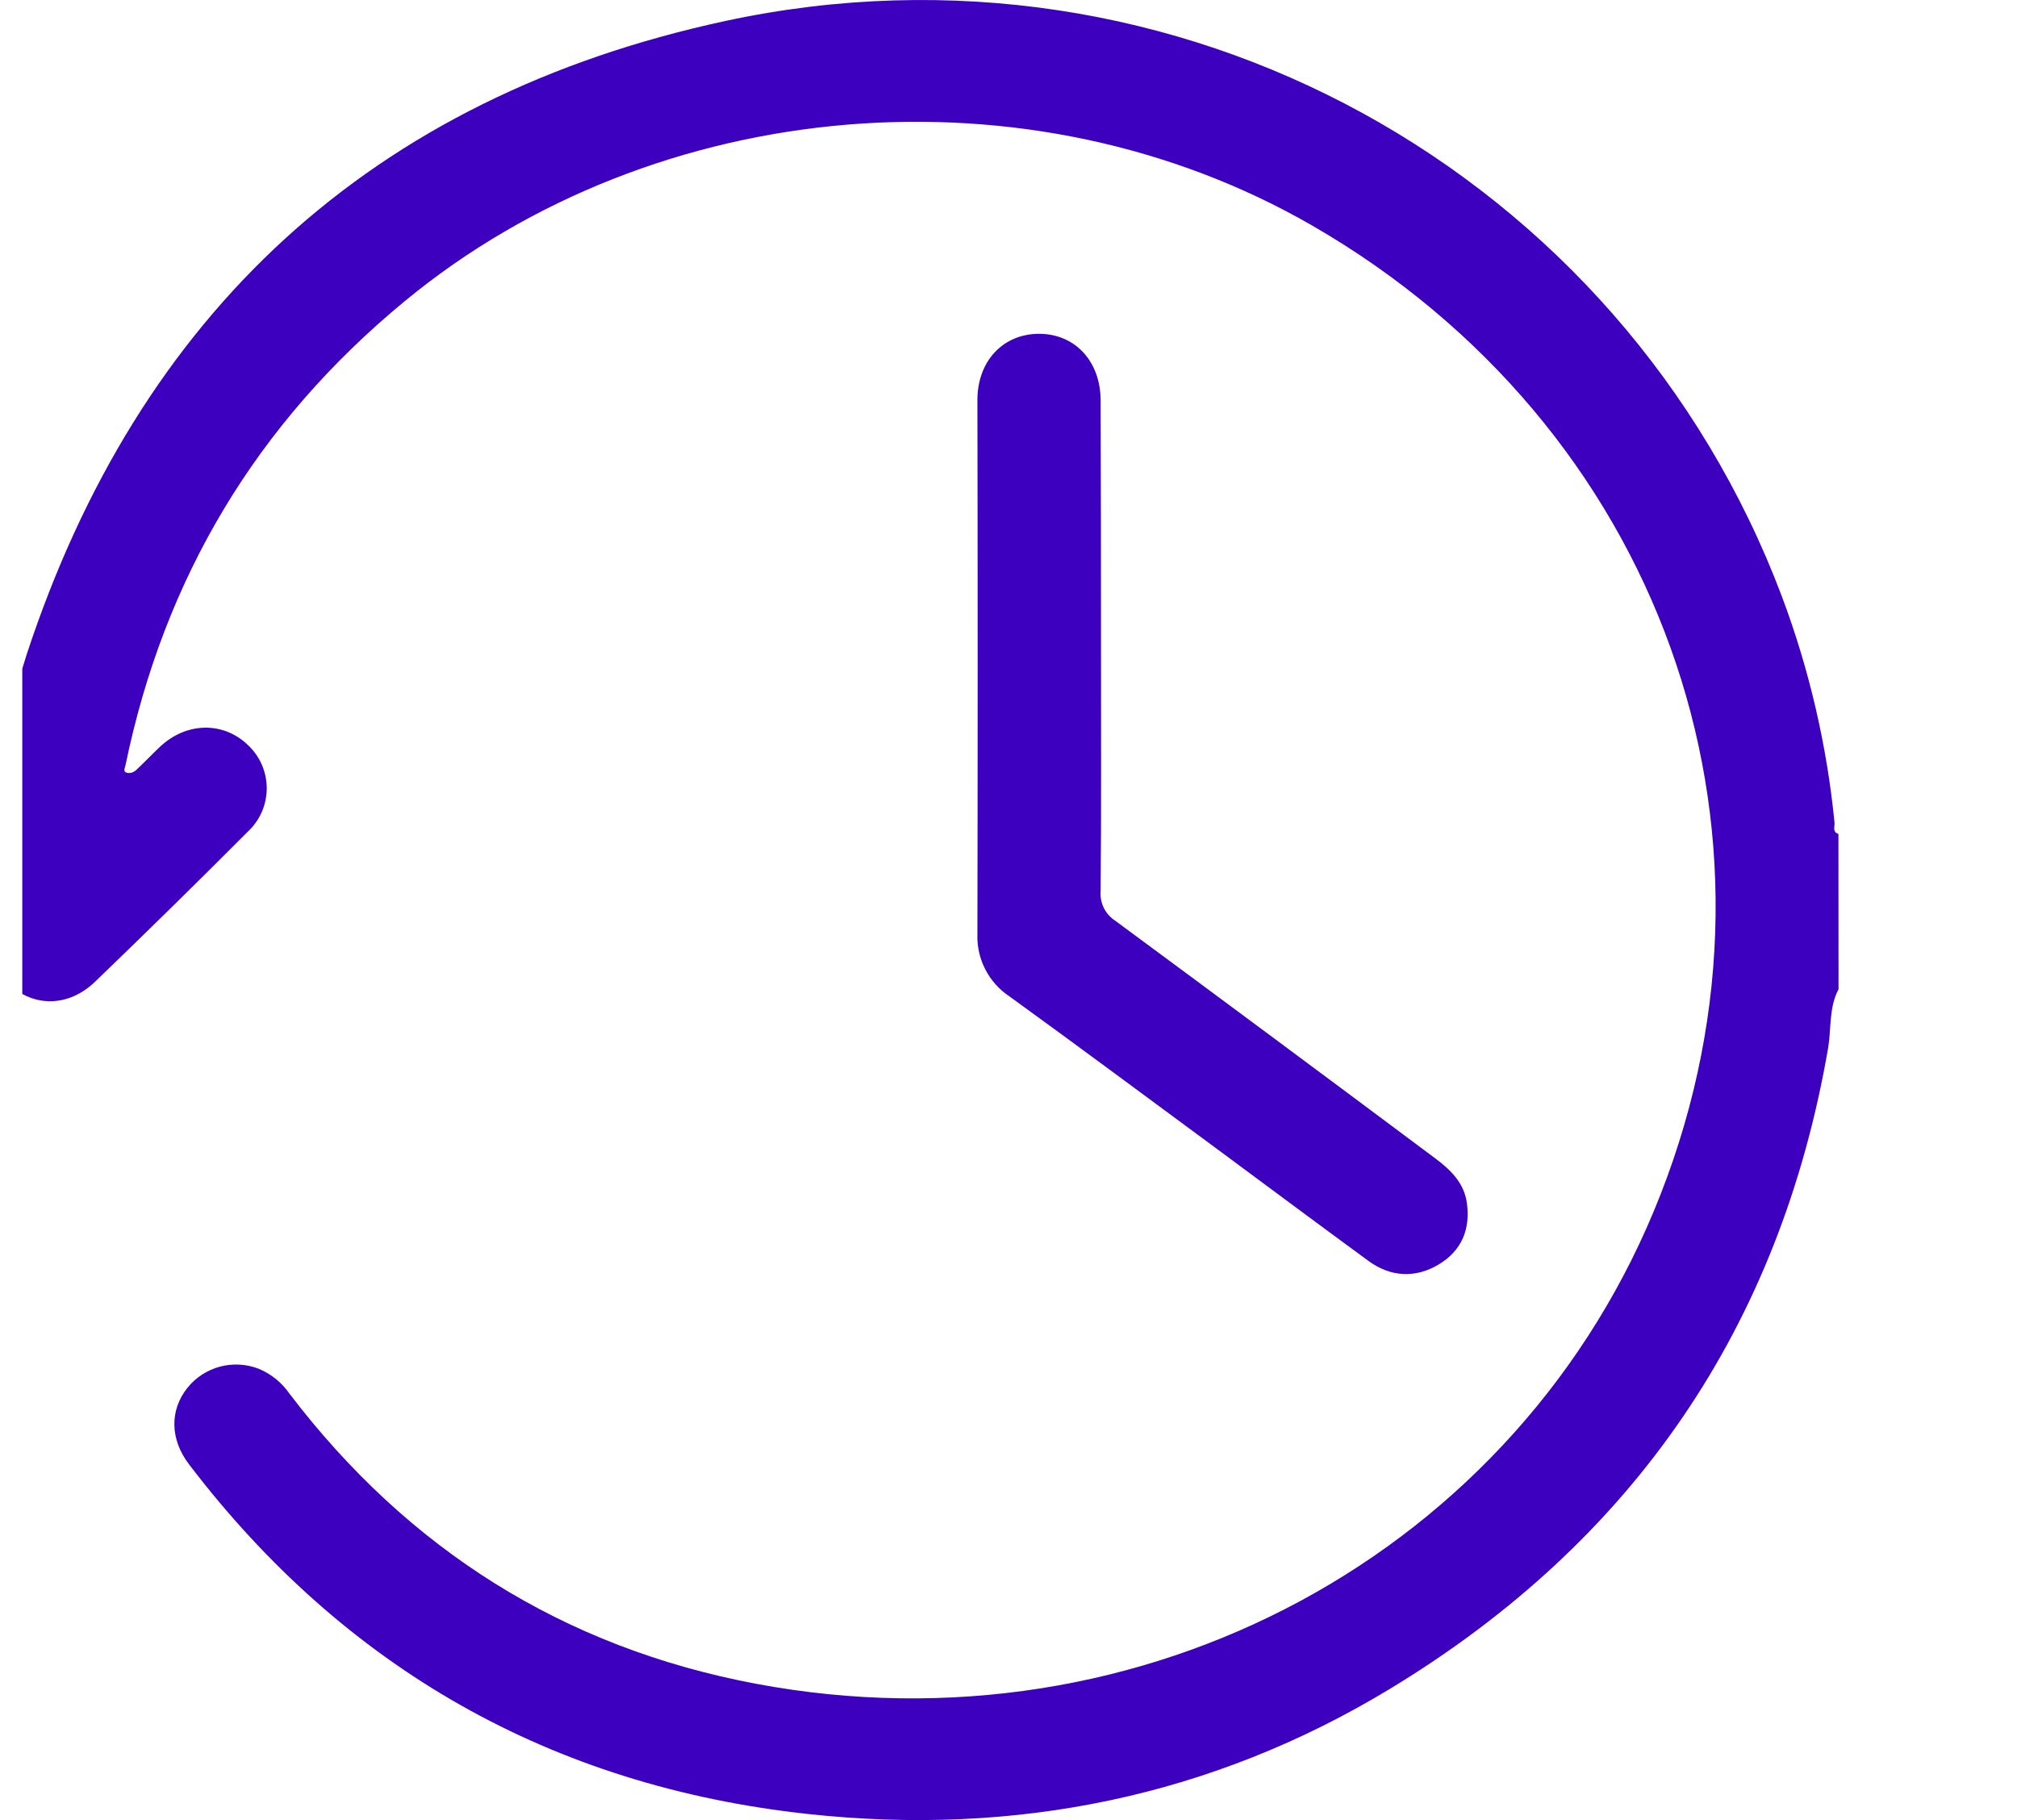 <svg width="41" height="37" viewBox="0 0 41 37" fill="none" xmlns="http://www.w3.org/2000/svg">
<g clip-path="url(#clip0_111_4719)">
<path d="M37.372 20.111C37.176 20.481 37.226 20.897 37.163 21.291C36.19 26.953 33.222 31.32 28.261 34.328C24.63 36.529 20.632 37.336 16.413 36.875C11.198 36.306 7.001 33.905 3.845 29.772C3.451 29.257 3.448 28.663 3.813 28.209C3.98 28.001 4.211 27.852 4.471 27.782C4.731 27.713 5.007 27.728 5.258 27.825C5.513 27.931 5.731 28.108 5.886 28.334C8.286 31.484 11.441 33.492 15.372 34.23C23.219 35.702 30.902 31.577 33.752 24.288C36.683 16.808 33.715 8.652 26.68 4.589C20.944 1.276 13.332 1.912 8.23 6.12C5.207 8.611 3.335 11.76 2.552 15.552C2.539 15.615 2.496 15.683 2.574 15.709C2.604 15.716 2.636 15.716 2.667 15.709C2.697 15.702 2.726 15.688 2.751 15.669C2.923 15.512 3.082 15.341 3.251 15.182C3.786 14.677 4.538 14.662 5.04 15.146C5.161 15.259 5.257 15.396 5.323 15.547C5.388 15.698 5.422 15.861 5.422 16.025C5.422 16.189 5.388 16.352 5.323 16.503C5.257 16.654 5.161 16.791 5.04 16.904C4.017 17.93 2.982 18.947 1.935 19.955C1.317 20.552 0.47 20.47 -0.017 19.77C-0.854 18.561 -1.679 17.346 -2.491 16.125C-2.909 15.498 -2.753 14.753 -2.151 14.37C-1.564 13.996 -0.836 14.158 -0.403 14.759C-0.269 14.945 -0.143 15.137 0.032 15.393C0.203 14.646 0.327 13.96 0.544 13.299C2.822 6.379 7.542 1.975 14.756 0.424C23.902 -1.541 32.967 3.49 36.223 12.131C36.778 13.611 37.136 15.156 37.291 16.726C37.298 16.804 37.242 16.912 37.37 16.953L37.372 20.111Z" fill="#3D00BF"/>
<path d="M22.38 13.15C22.38 14.806 22.387 16.461 22.373 18.116C22.363 18.234 22.386 18.352 22.438 18.458C22.491 18.564 22.572 18.655 22.672 18.719C24.841 20.32 27.004 21.927 29.161 23.538C29.482 23.777 29.759 24.04 29.817 24.453C29.892 24.987 29.713 25.425 29.243 25.706C28.773 25.987 28.269 25.964 27.816 25.632C26.791 24.882 25.773 24.123 24.752 23.367C23.344 22.33 21.942 21.284 20.524 20.259C20.314 20.12 20.143 19.93 20.029 19.707C19.914 19.485 19.859 19.237 19.868 18.988C19.875 15.37 19.875 11.752 19.868 8.134C19.868 7.345 20.381 6.795 21.106 6.786C21.847 6.779 22.372 7.339 22.373 8.146C22.378 9.815 22.38 11.483 22.38 13.15Z" fill="#3D00BF"/>
</g>
<defs>
<clipPath id="clip0_111_4719">
<rect width="40.096" height="37" fill="white" transform="translate(0.453)"/>
</clipPath>
</defs>
</svg>
